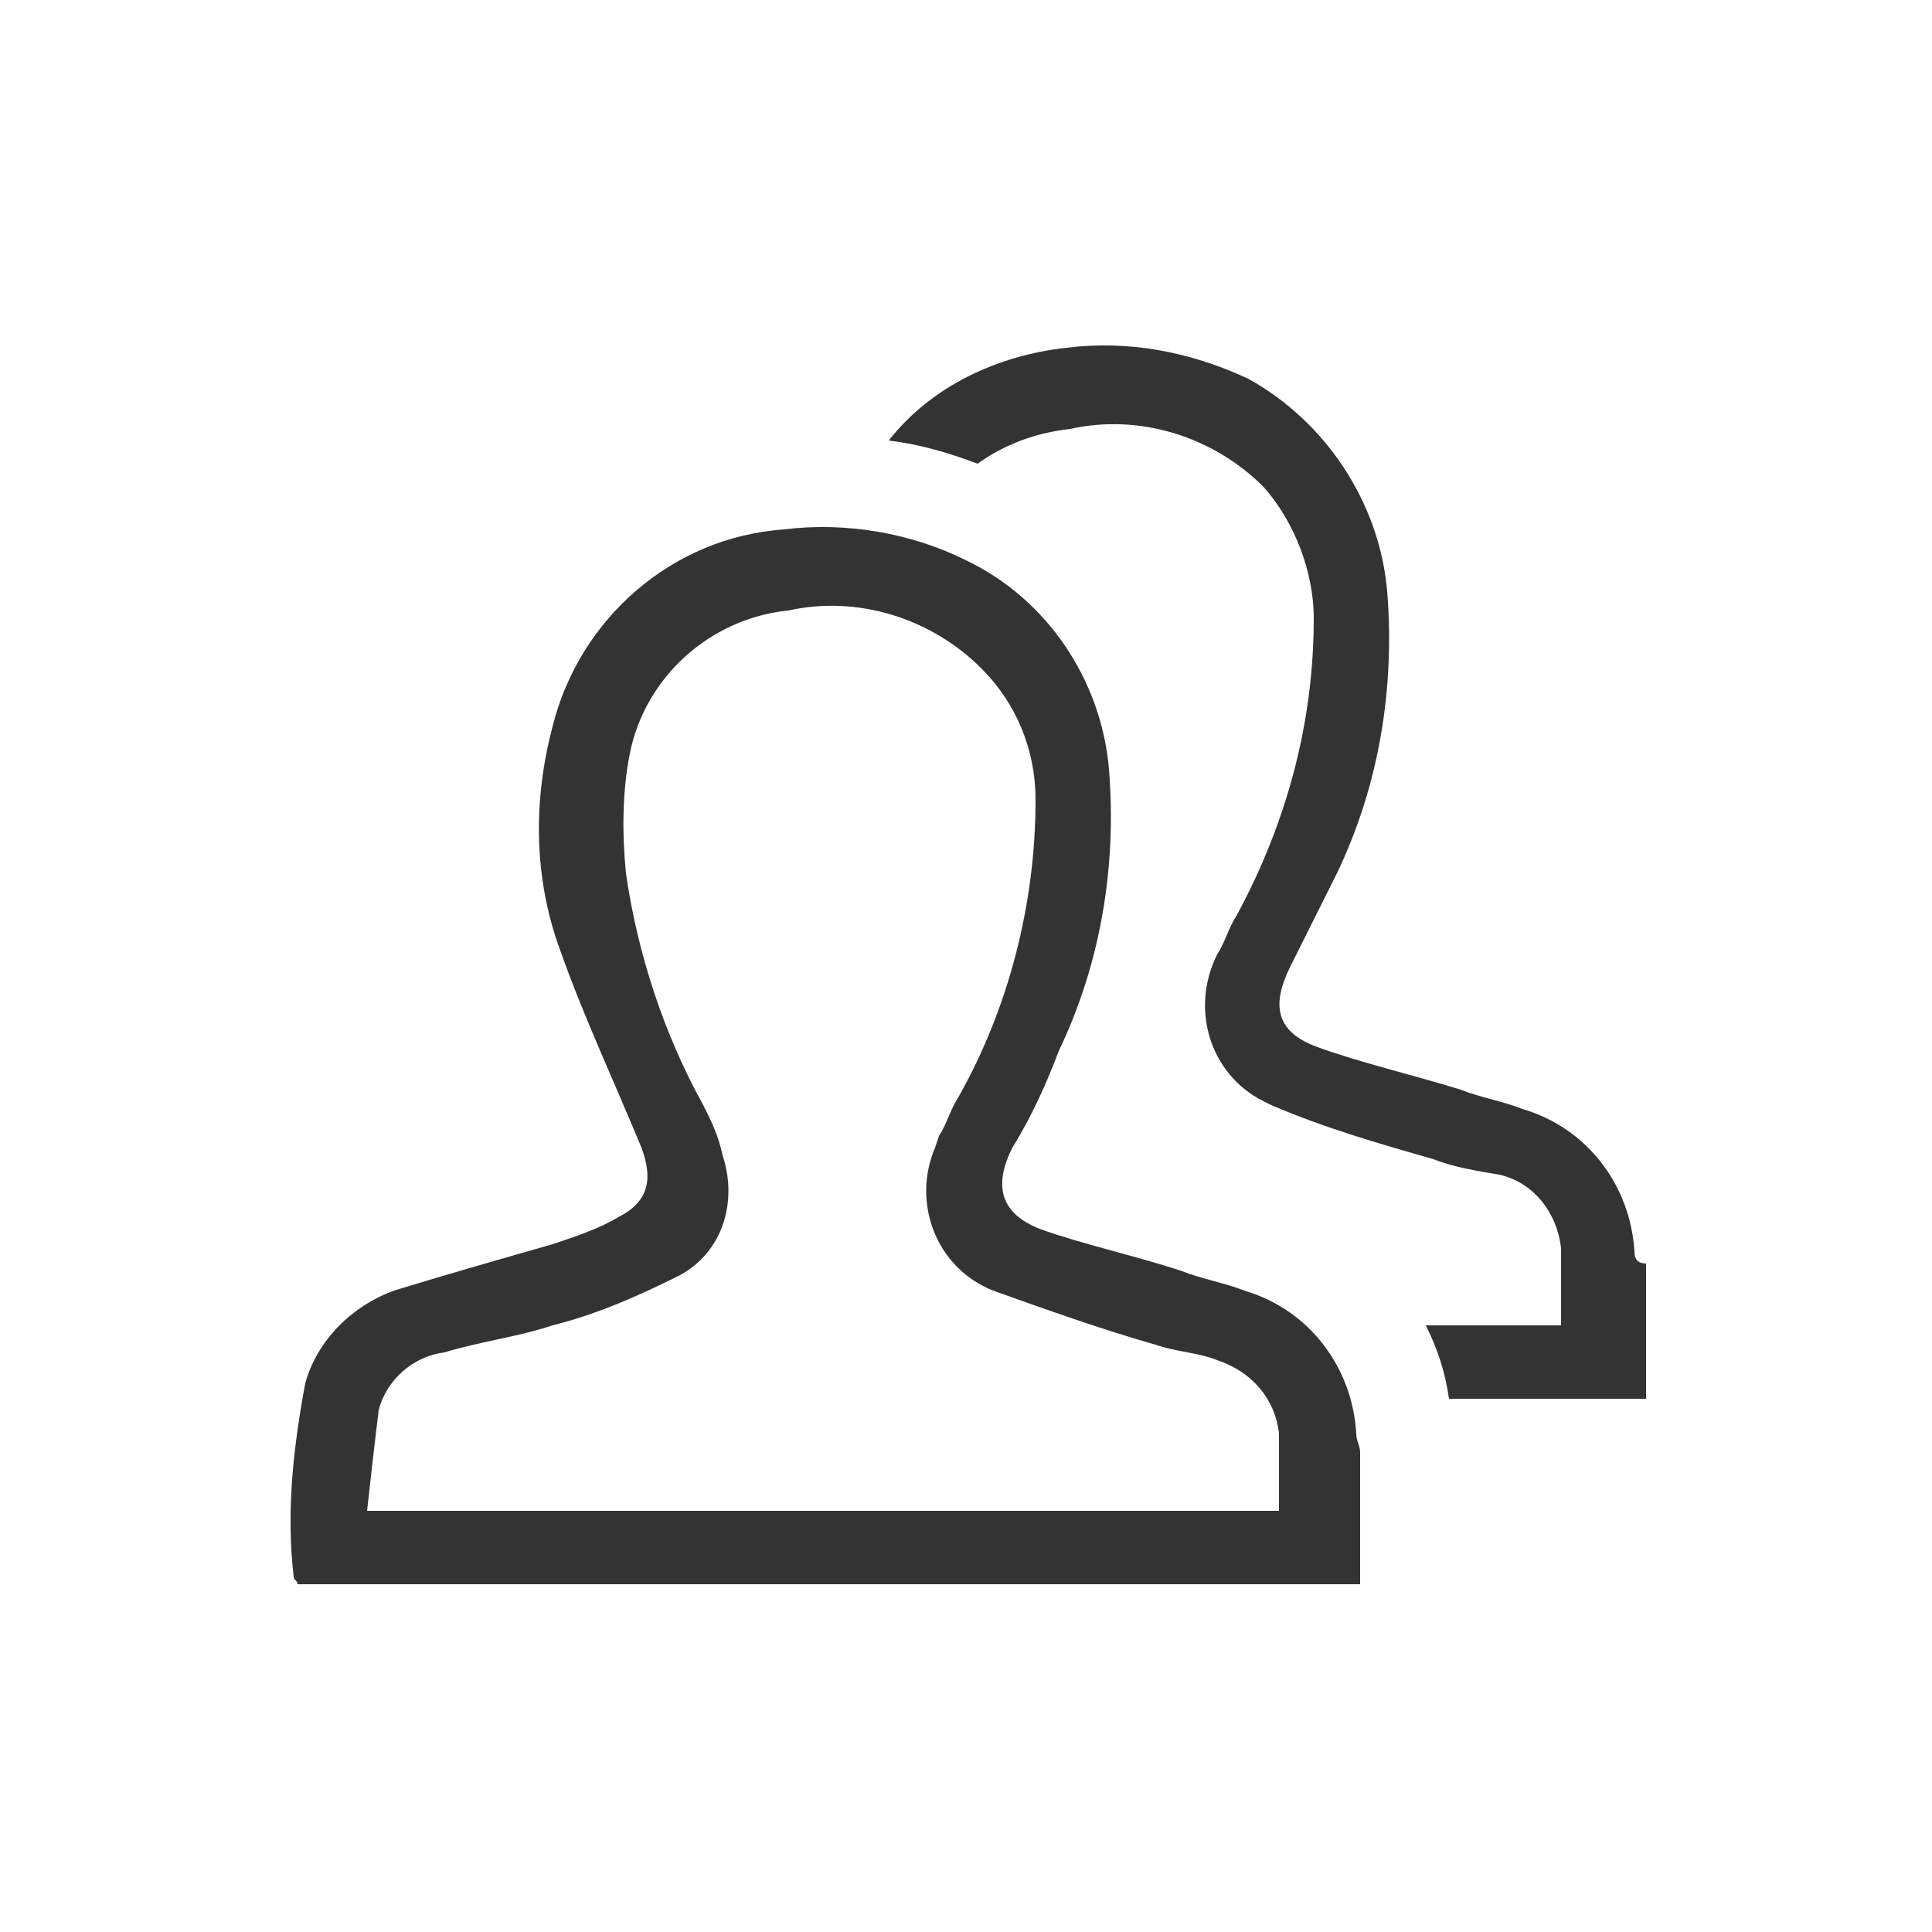 <?xml version="1.0" encoding="utf-8"?>
<!-- Generator: Adobe Illustrator 23.0.6, SVG Export Plug-In . SVG Version: 6.00 Build 0)  -->
<svg version="1.1" id="Layer_1" xmlns="http://www.w3.org/2000/svg" xmlns:xlink="http://www.w3.org/1999/xlink" x="0px" y="0px"
	 viewBox="0 0 50 50" style="enable-background:new 0 0 50 50;" xml:space="preserve">
<style type="text/css">
	.st0{fill:#333333;}
</style>
<title>icon_rh</title>
<g>
	<path class="st0" d="M7.7,41c0-0.1-0.1-0.1-0.1-0.2c-0.2-1.7,0-3.4,0.3-5c0.3-1.1,1.2-2,2.3-2.4c1.3-0.4,2.7-0.8,4.1-1.2
		c0.6-0.2,1.2-0.4,1.7-0.7c0.8-0.4,0.9-1,0.6-1.8c-0.7-1.7-1.5-3.4-2.1-5.1c-0.7-1.9-0.7-3.9-0.2-5.8c0.7-2.8,3.1-4.9,6-5.1
		c1.6-0.2,3.3,0.1,4.7,0.8c2.1,1,3.5,3.1,3.7,5.4c0.2,2.5-0.2,5-1.3,7.3c-0.3,0.8-0.7,1.7-1.2,2.5c-0.5,1-0.3,1.7,0.7,2.1
		c1.1,0.4,2.5,0.7,3.7,1.1c0.5,0.2,1.1,0.3,1.6,0.5c1.7,0.5,2.8,2,2.9,3.7c0,0.2,0.1,0.3,0.1,0.5V41H7.7z M33.1,39.1v-2
		c-0.1-0.9-0.7-1.6-1.6-1.9c-0.5-0.2-1-0.2-1.6-0.4c-1.4-0.4-2.8-0.9-4.2-1.4c-1.5-0.6-2.1-2.3-1.5-3.7l0.1-0.3
		c0.2-0.3,0.3-0.7,0.5-1c1.3-2.3,2-5,2-7.7c0-1.3-0.5-2.5-1.4-3.4c-1.3-1.3-3.2-1.9-5-1.5c-2,0.2-3.7,1.7-4.1,3.7
		c-0.2,1-0.2,2.1-0.1,3.1c0.3,2.1,1,4.2,2,6c0.2,0.4,0.4,0.8,0.5,1.3c0.4,1.2,0,2.5-1.1,3.1c-1,0.5-2.1,1-3.3,1.3
		c-0.9,0.3-1.8,0.4-2.8,0.7c-0.8,0.1-1.5,0.7-1.7,1.5c-0.1,0.8-0.2,1.7-0.3,2.6C9.5,39.1,33.1,39.1,33.1,39.1z"/>
	<path class="st0" d="M18.3,28.5L18.3,28.5l0.1,0.3L18.3,28.5z"/>
	<path class="st0" d="M42.3,32.4c-0.1-1.7-1.2-3.2-2.9-3.7c-0.5-0.2-1.1-0.3-1.6-0.5c-1.3-0.4-2.6-0.7-3.7-1.1
		C33,26.7,32.9,26,33.4,25c0.4-0.8,0.8-1.6,1.2-2.4c1.1-2.3,1.5-4.8,1.3-7.3c-0.2-2.3-1.6-4.4-3.6-5.5c-1.5-0.7-3.1-1-4.7-0.8
		c-1.8,0.2-3.5,1-4.6,2.4c0.8,0.1,1.5,0.3,2.3,0.6c0.7-0.5,1.5-0.8,2.4-0.9c1.8-0.4,3.7,0.2,5,1.5c0.8,0.9,1.3,2.2,1.3,3.4
		c0,2.7-0.7,5.3-2,7.7c-0.2,0.3-0.3,0.7-0.5,1c-0.7,1.4-0.2,3.1,1.2,3.8l0.2,0.1c1.4,0.6,2.8,1,4.2,1.4c0.5,0.2,1.1,0.3,1.7,0.4
		c0.9,0.2,1.5,1,1.6,1.9v2h-3.5c0.3,0.6,0.5,1.2,0.6,1.9h5.1v-3.5C42.4,32.7,42.3,32.6,42.3,32.4z"/>
	<path class="st0" d="M15.2,34l-0.5,0.2l0,0L15.2,34z"/>
	<path class="st0" d="M29.9,34.7l-0.5-0.2L29.9,34.7l0.2,0.1L29.9,34.7z"/>
</g>
</svg>
